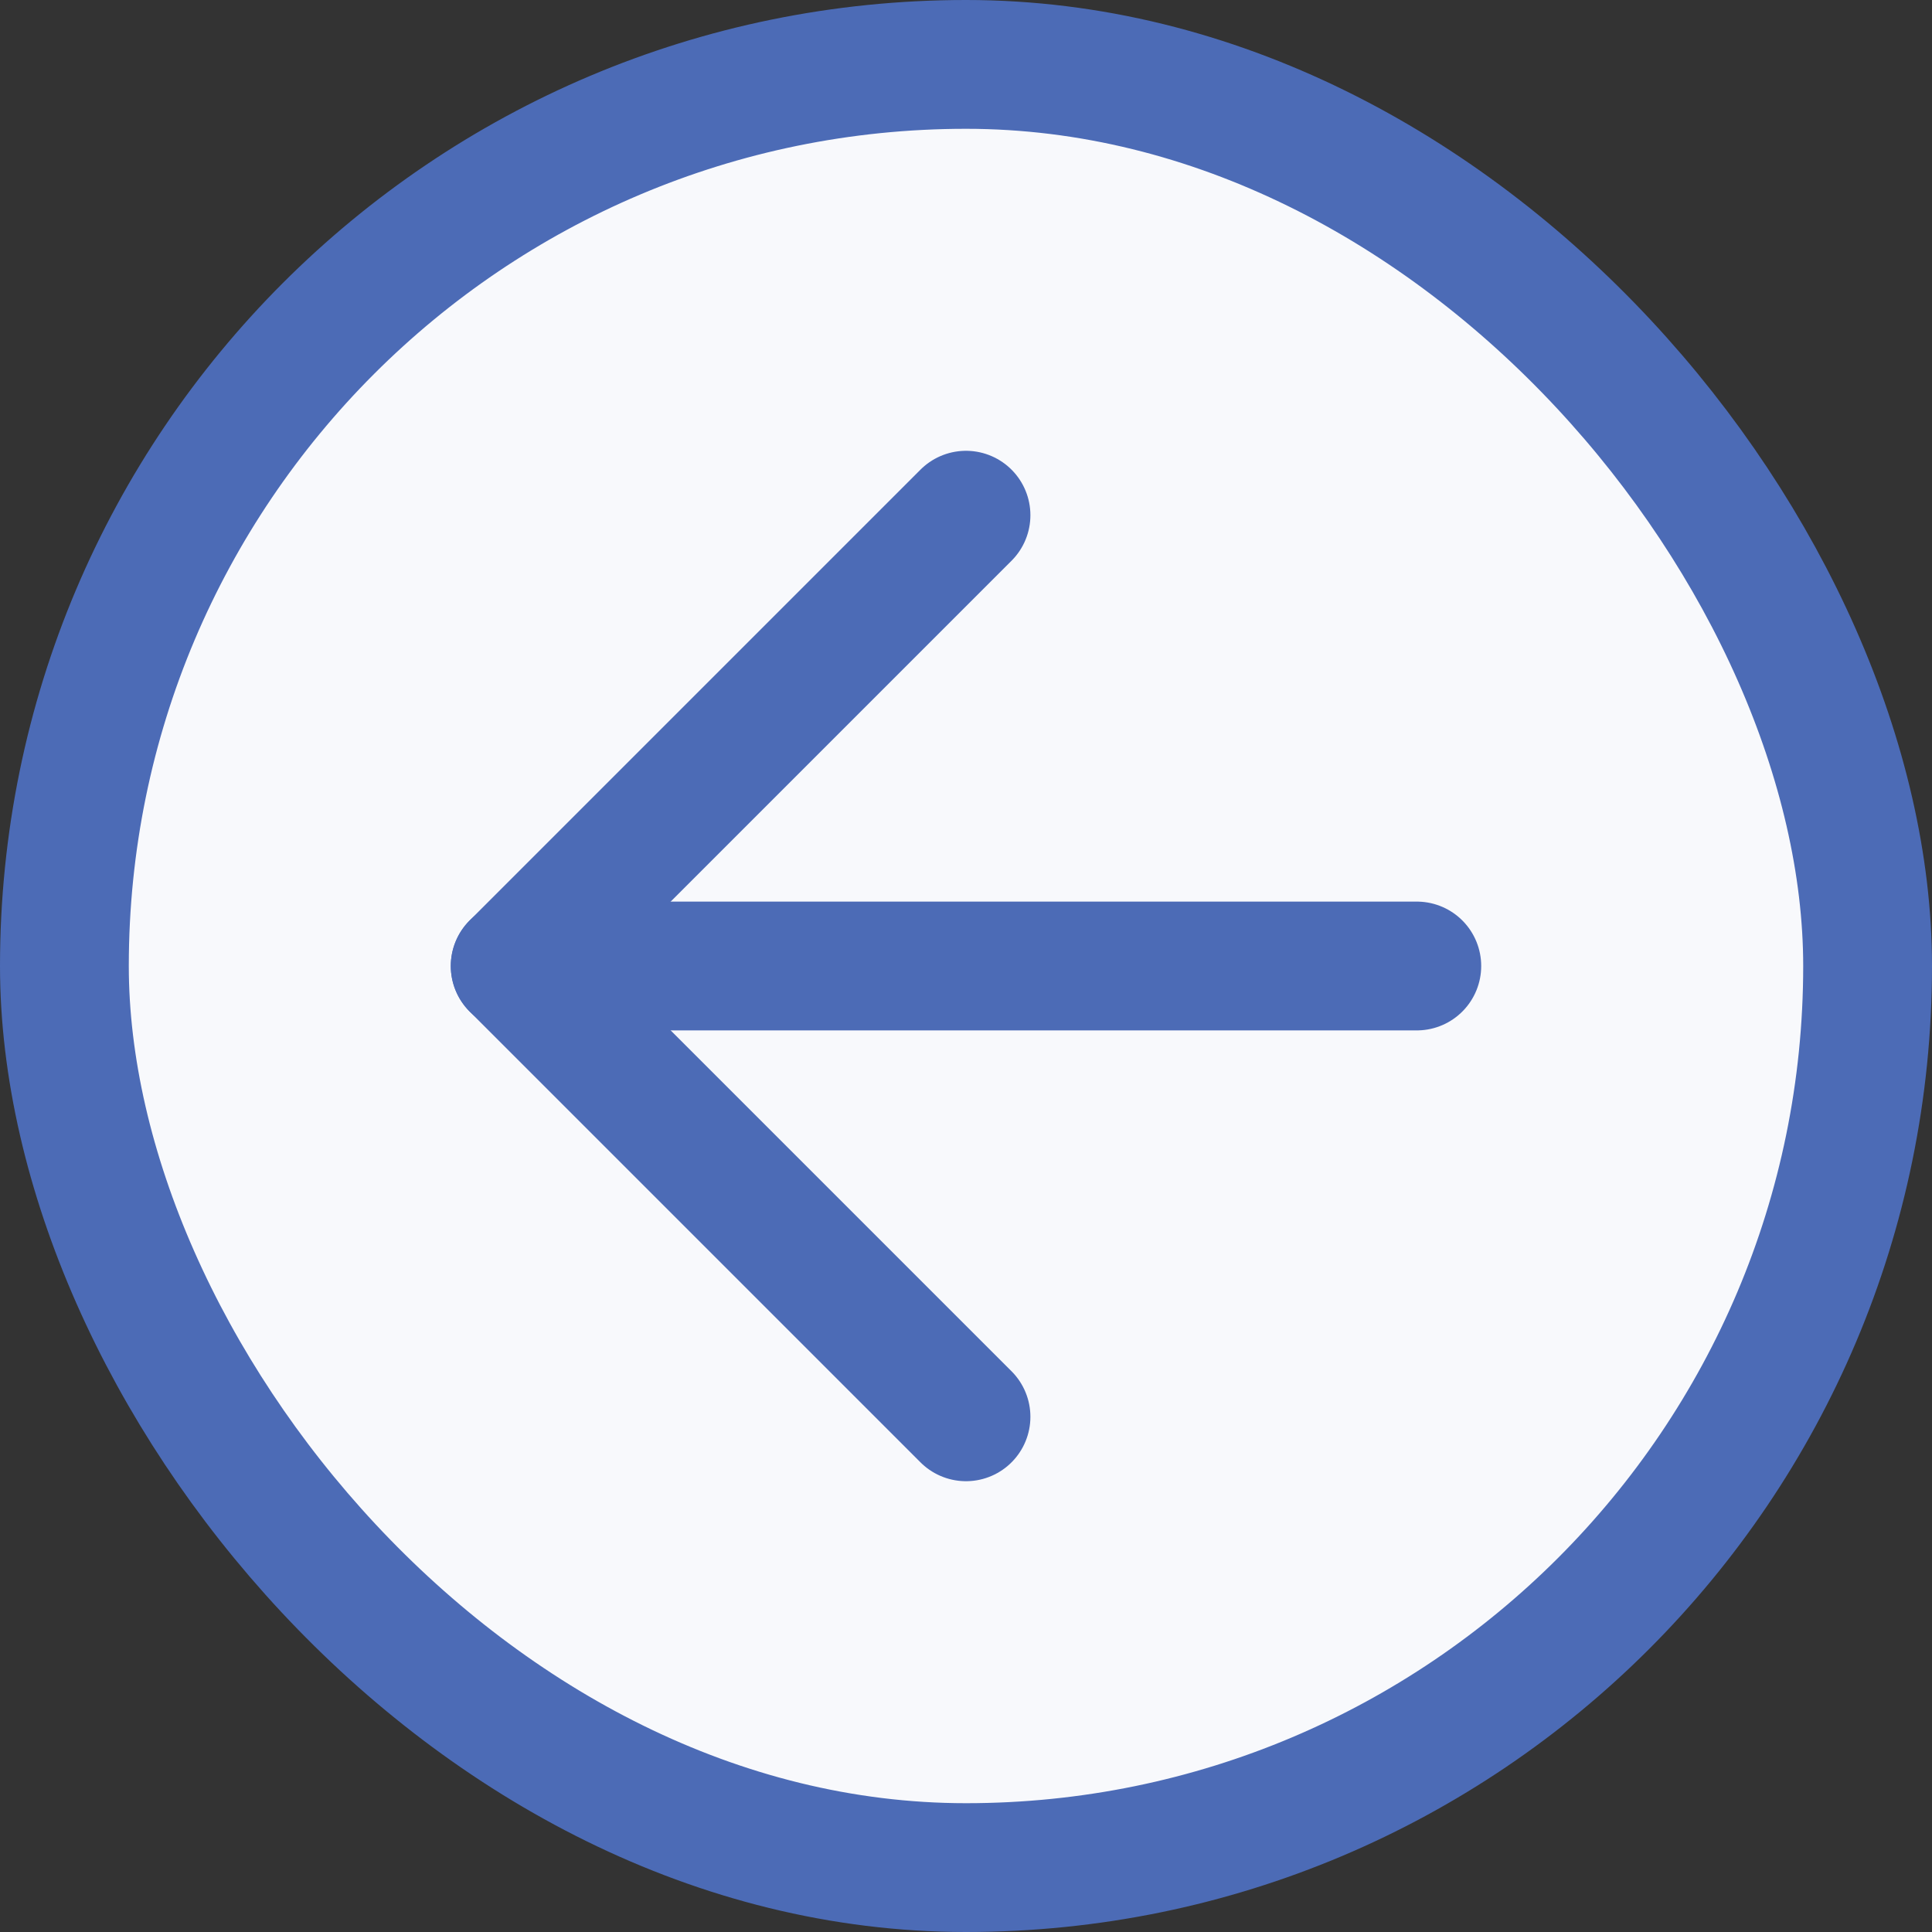 <svg fill="none" height="30" viewBox="0 0 30 30" width="30" xmlns="http://www.w3.org/2000/svg">
    <rect x="0" y="0" width="30" height="30" fill="#333333" stroke="none"/>
    <rect fill="#f8f9fc" height="28" rx="14" width="28" x="1" y="1"/>
    <g stroke="#4c6bb6" stroke-width="2">
        <path d="m22 15h-14" stroke-linecap="round" stroke-linejoin="round"/>
        <path d="m15 22-7-7 7-7" stroke-linecap="round" stroke-linejoin="round"/>
        <rect height="28" rx="14" width="28" x="1" y="1"/>
    </g>
</svg>
